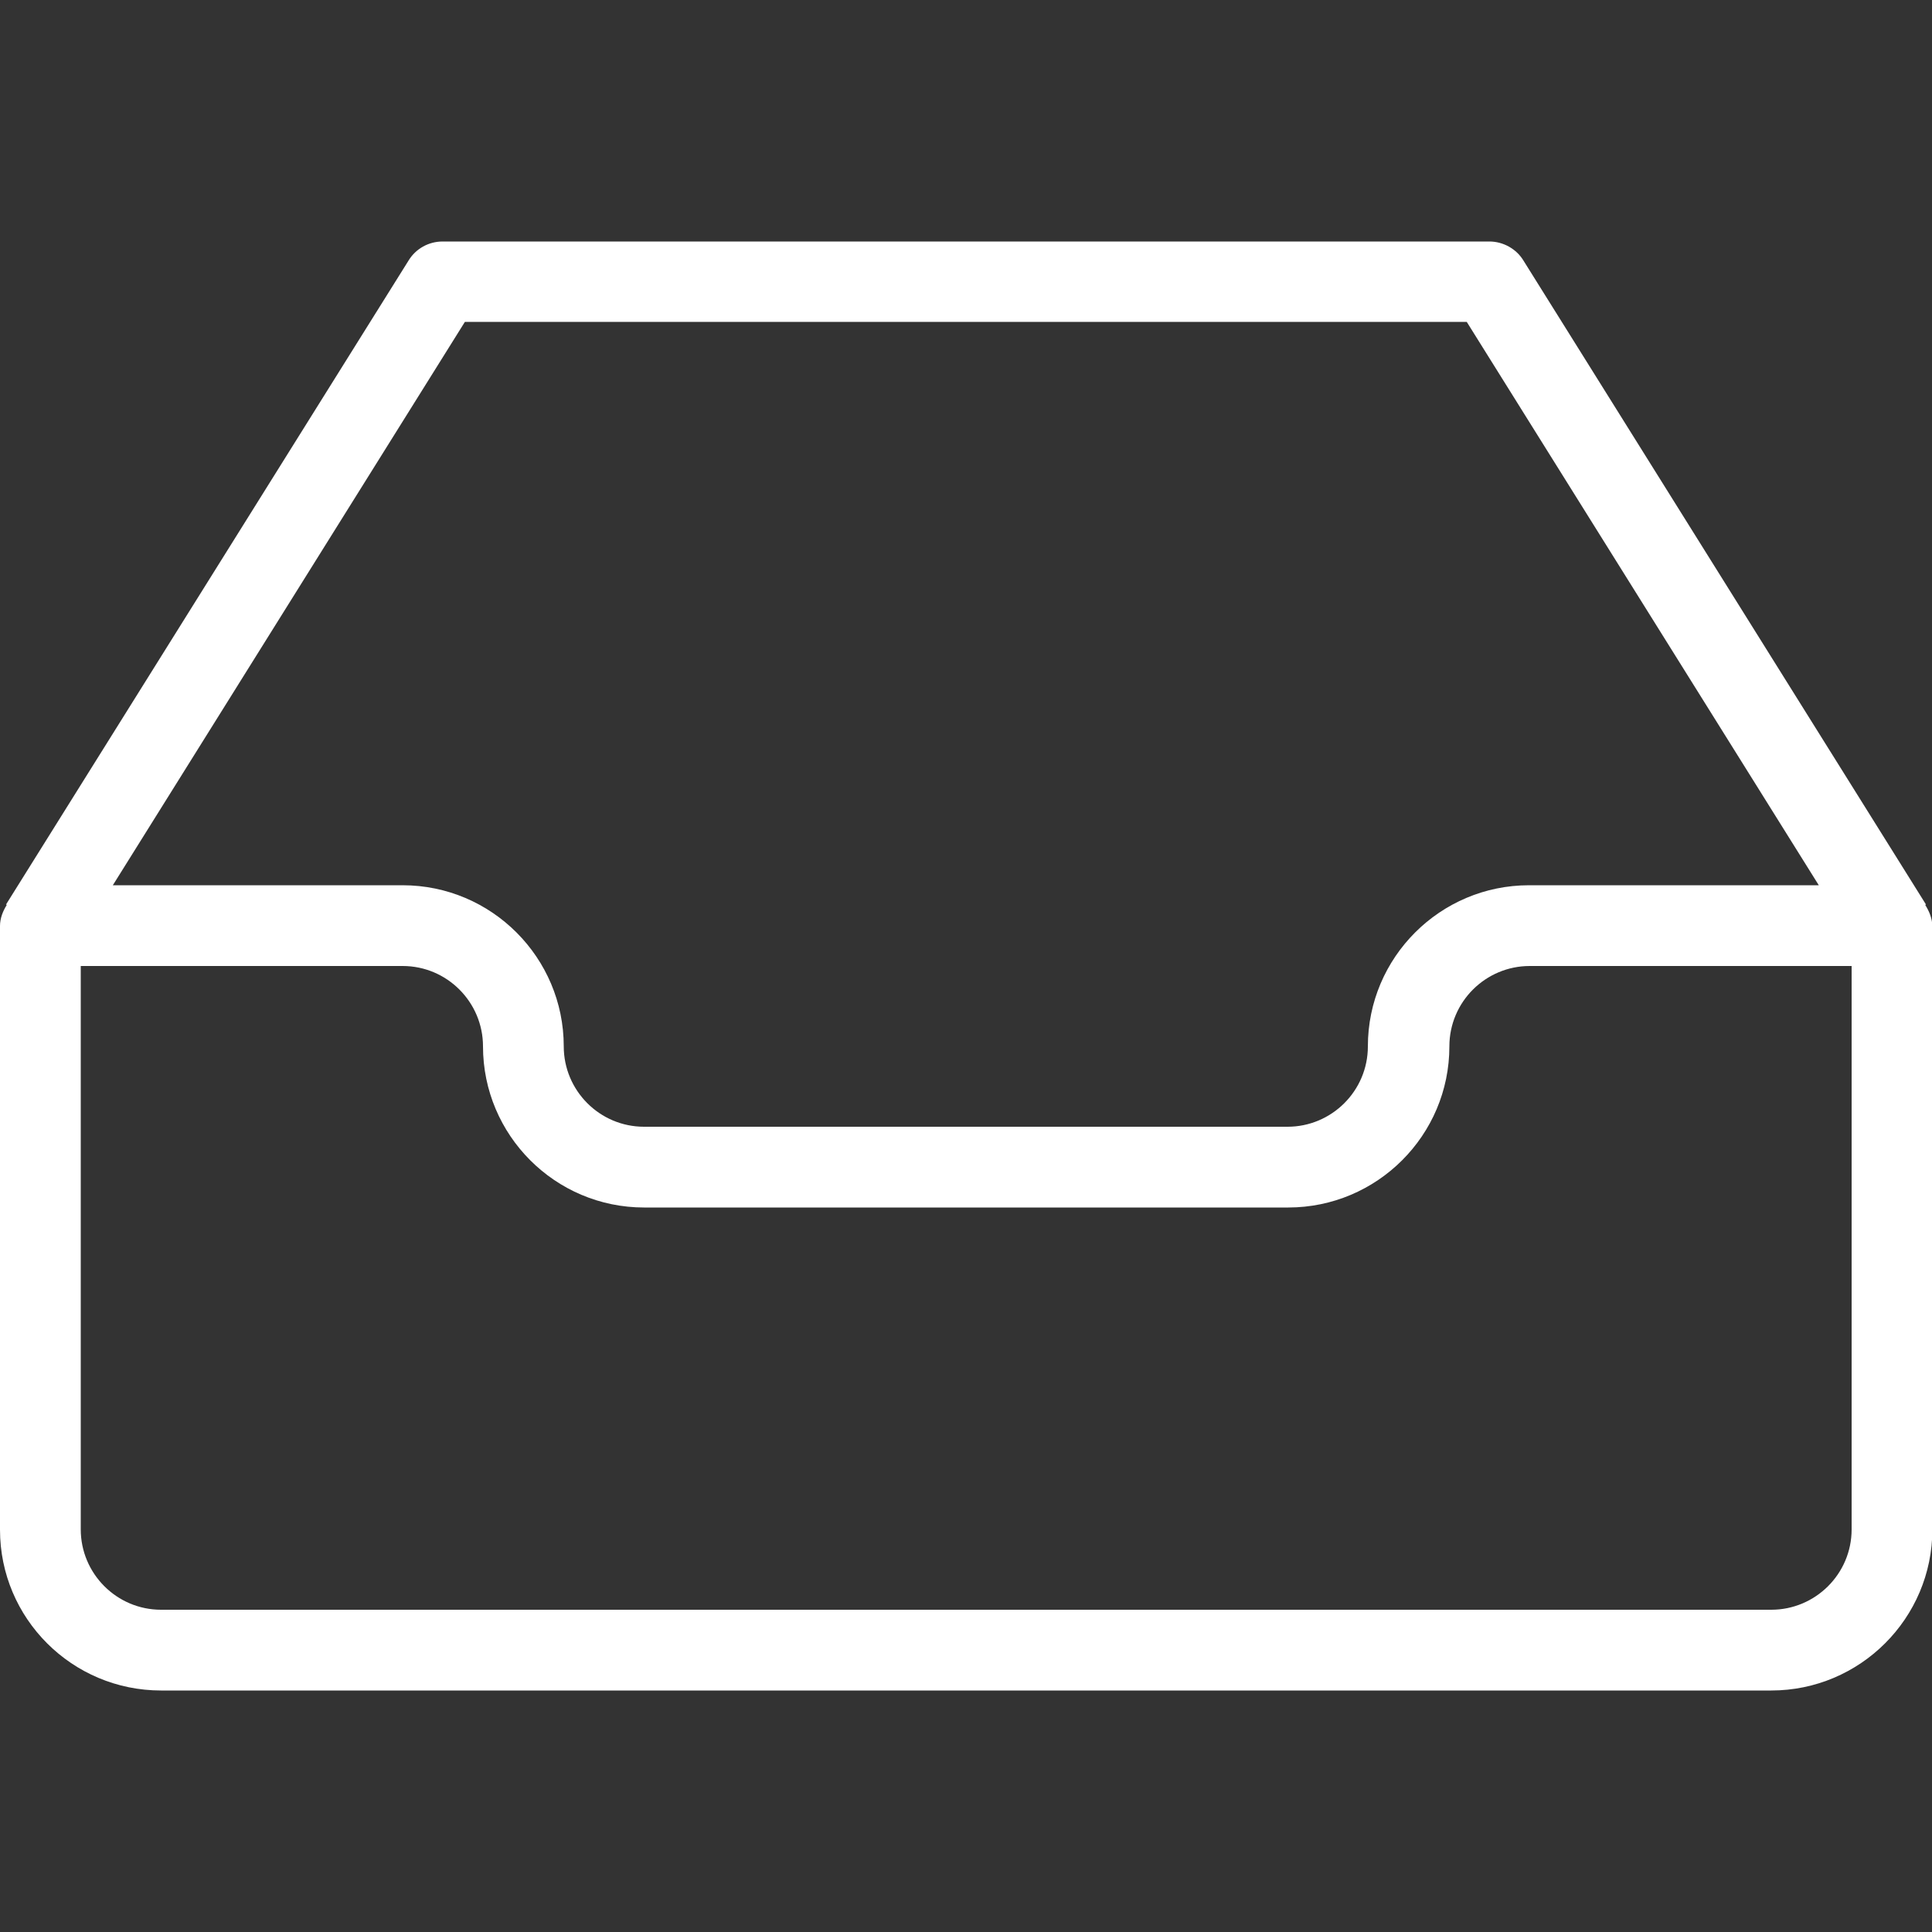 <?xml version="1.0" encoding="utf-8"?>
<!-- Generator: Adobe Illustrator 24.0.3, SVG Export Plug-In . SVG Version: 6.00 Build 0)  -->
<svg version="1.1" id="Layer_1" xmlns="http://www.w3.org/2000/svg" xmlns:xlink="http://www.w3.org/1999/xlink" x="0px" y="0px"
	 viewBox="0 0 512 512" style="enable-background:new 0 0 512 512;" xml:space="preserve">
<rect x="0" y="0" width="512" height="512" fill="#333333" stroke="none"/>
<style type="text/css">
	.st0{fill:#FFFFFF;}
</style>
<g>
	<g>
		<path class="st0" d="M510.2,239.8l0.2-0.1L403.7,69c-1.9-3.1-5.4-5-9-5H117.3c-3.7,0-7.1,1.9-9,5L1.6,239.7l0.2,0.1
			c-1,1.6-1.8,3.5-1.8,5.6v160C0,428.9,19.1,448,42.7,448h426.7c23.5,0,42.7-19.1,42.7-42.7v-160C512,243.2,511.2,241.4,510.2,239.8
			z M123.2,85.3h265.5l93.3,149.3h-76.8c-23.5,0-42.7,19.1-42.7,42.7c0,11.8-9.6,21.3-21.3,21.3H170.7c-11.8,0-21.3-9.6-21.3-21.3
			c0-23.5-19.1-42.7-42.7-42.7H29.9L123.2,85.3z M490.7,405.3c0,11.8-9.6,21.3-21.3,21.3H42.7c-11.8,0-21.3-9.6-21.3-21.3V256h85.3
			c11.8,0,21.3,9.6,21.3,21.3c0,23.5,19.1,42.7,42.7,42.7h170.7c23.5,0,42.7-19.1,42.7-42.7c0-11.8,9.6-21.3,21.3-21.3h85.3
			L490.7,405.3L490.7,405.3z"/>
	</g>
</g>
</svg>
